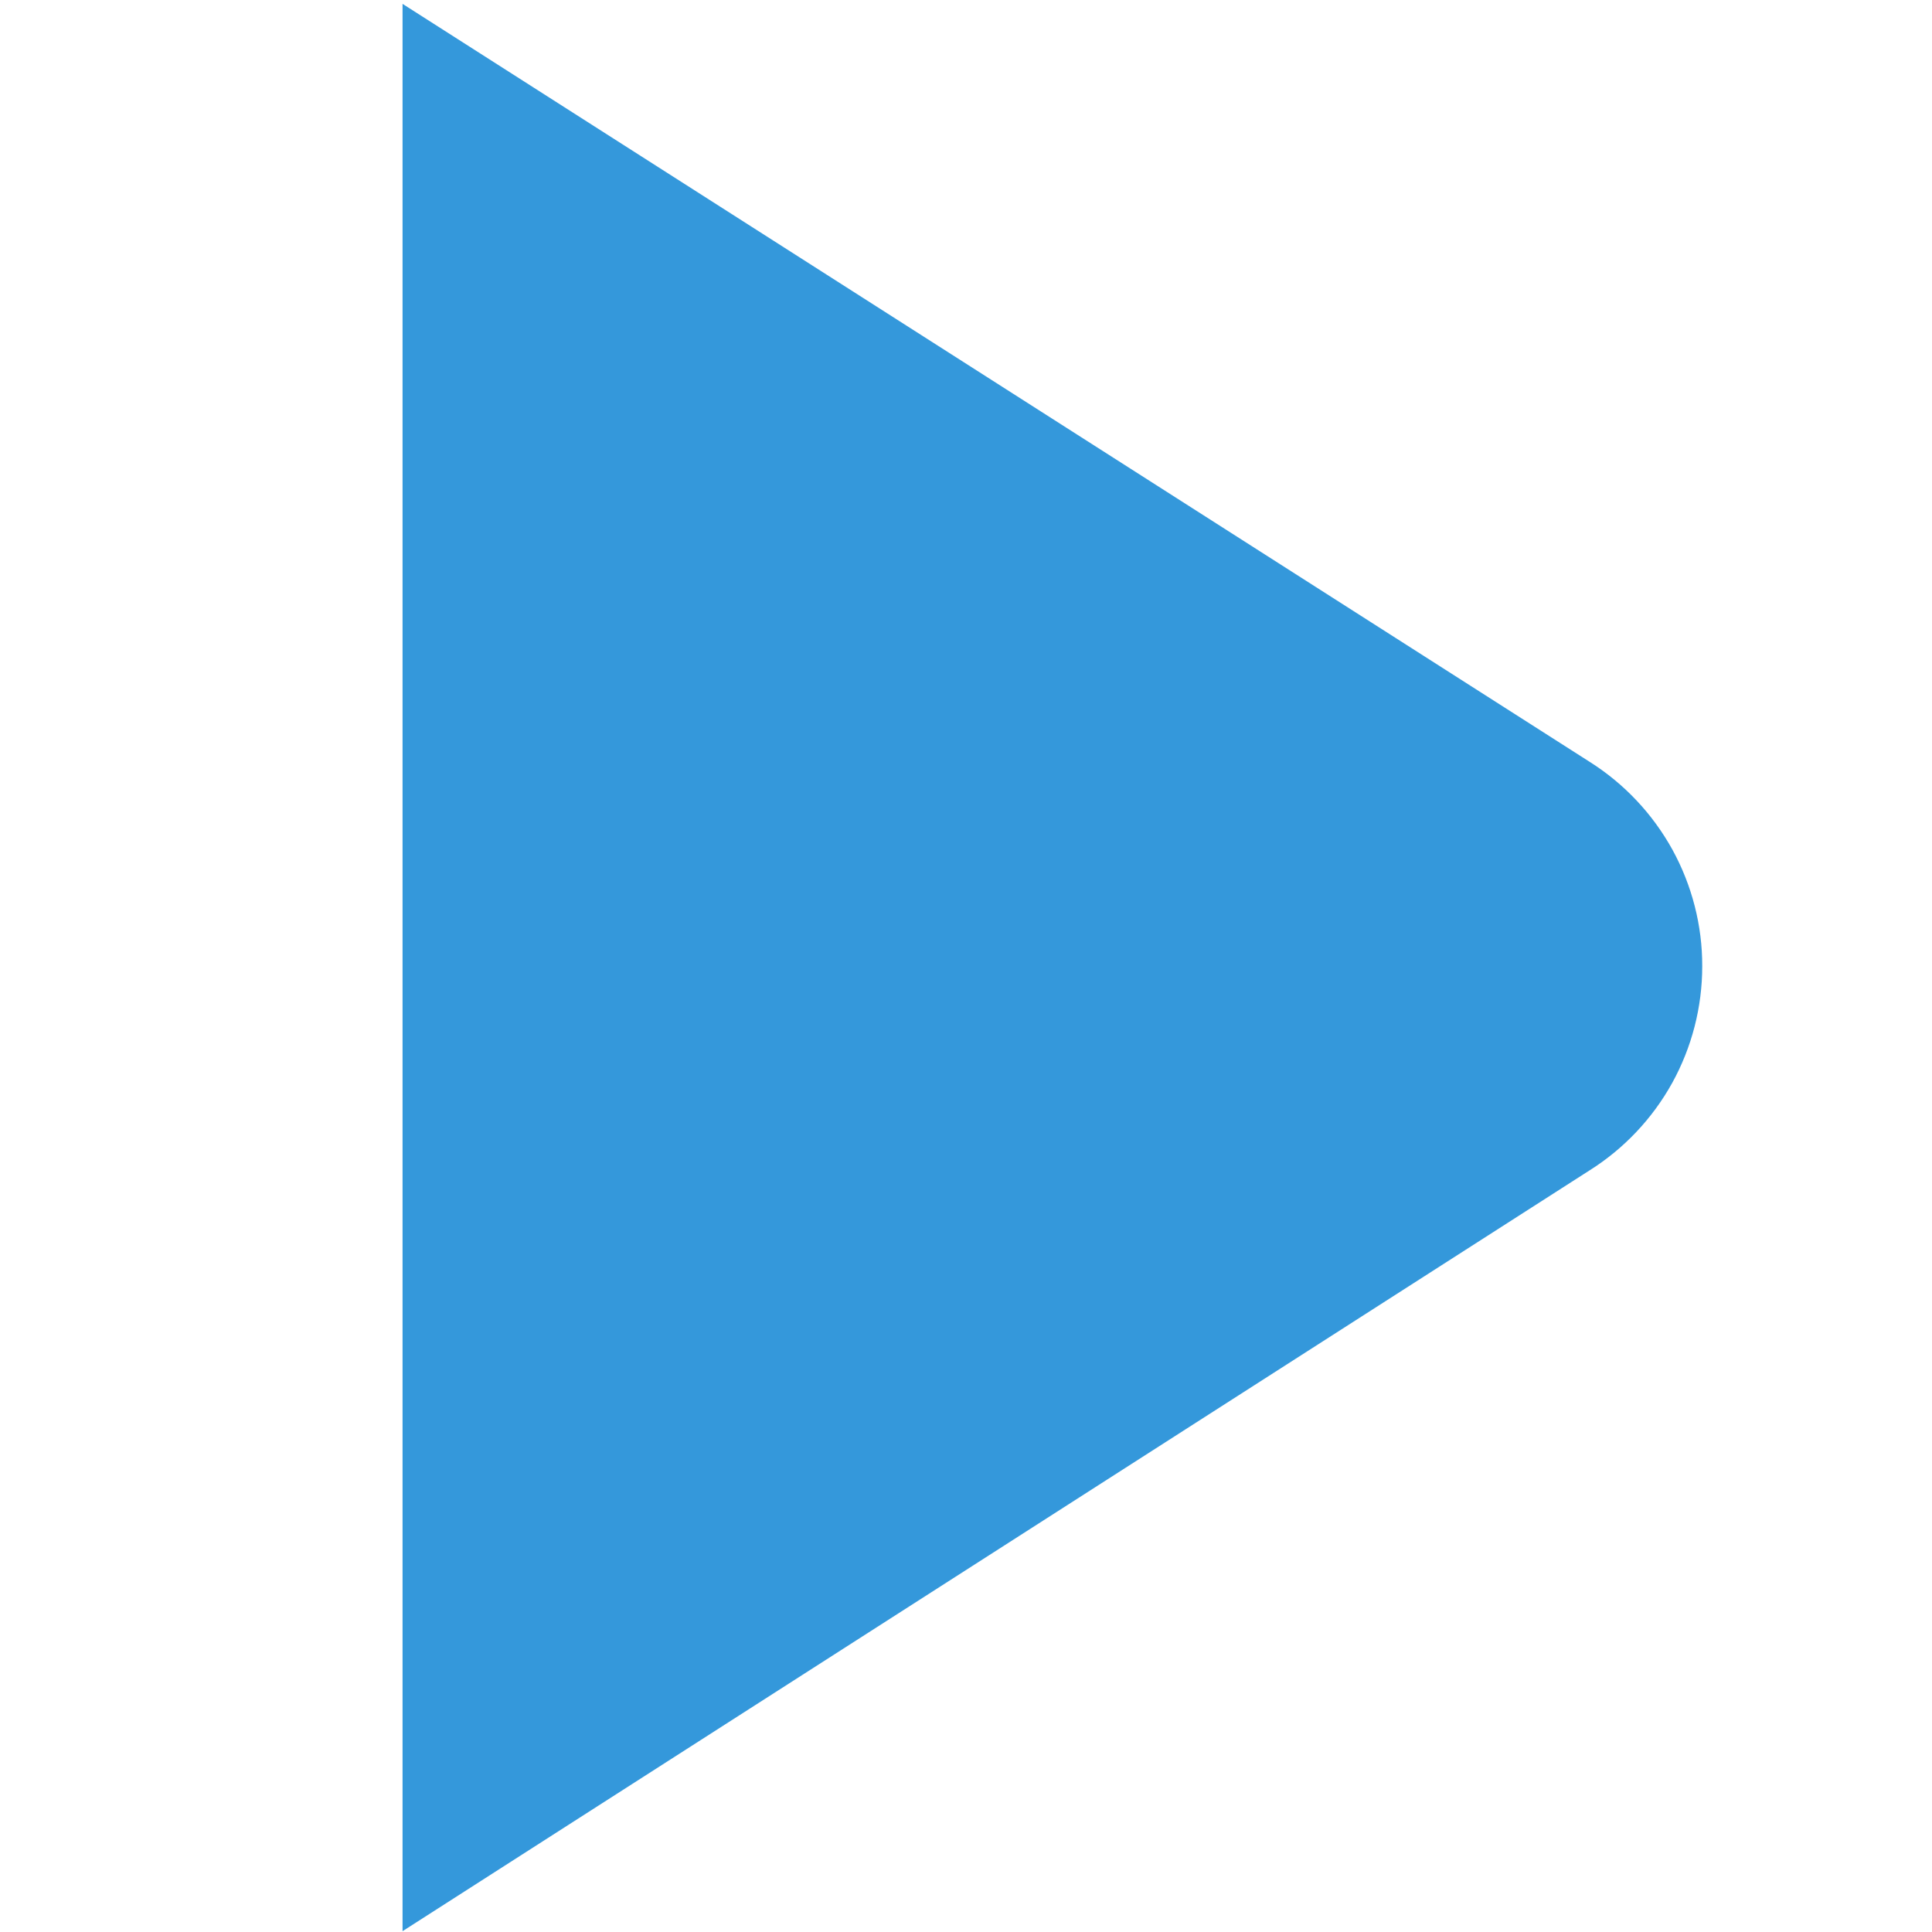 <svg width="14" height="14" viewBox="0 0 14 14" fill="none" xmlns="http://www.w3.org/2000/svg">
<path d="M11.52 5.521L2.917 0.028V13.994L11.517 8.482C11.767 8.325 11.974 8.106 12.117 7.848C12.26 7.589 12.335 7.298 12.335 7.002C12.336 6.707 12.261 6.416 12.119 6.157C11.976 5.898 11.77 5.679 11.52 5.521V5.521Z" fill="#3498DB"/>
</svg>
